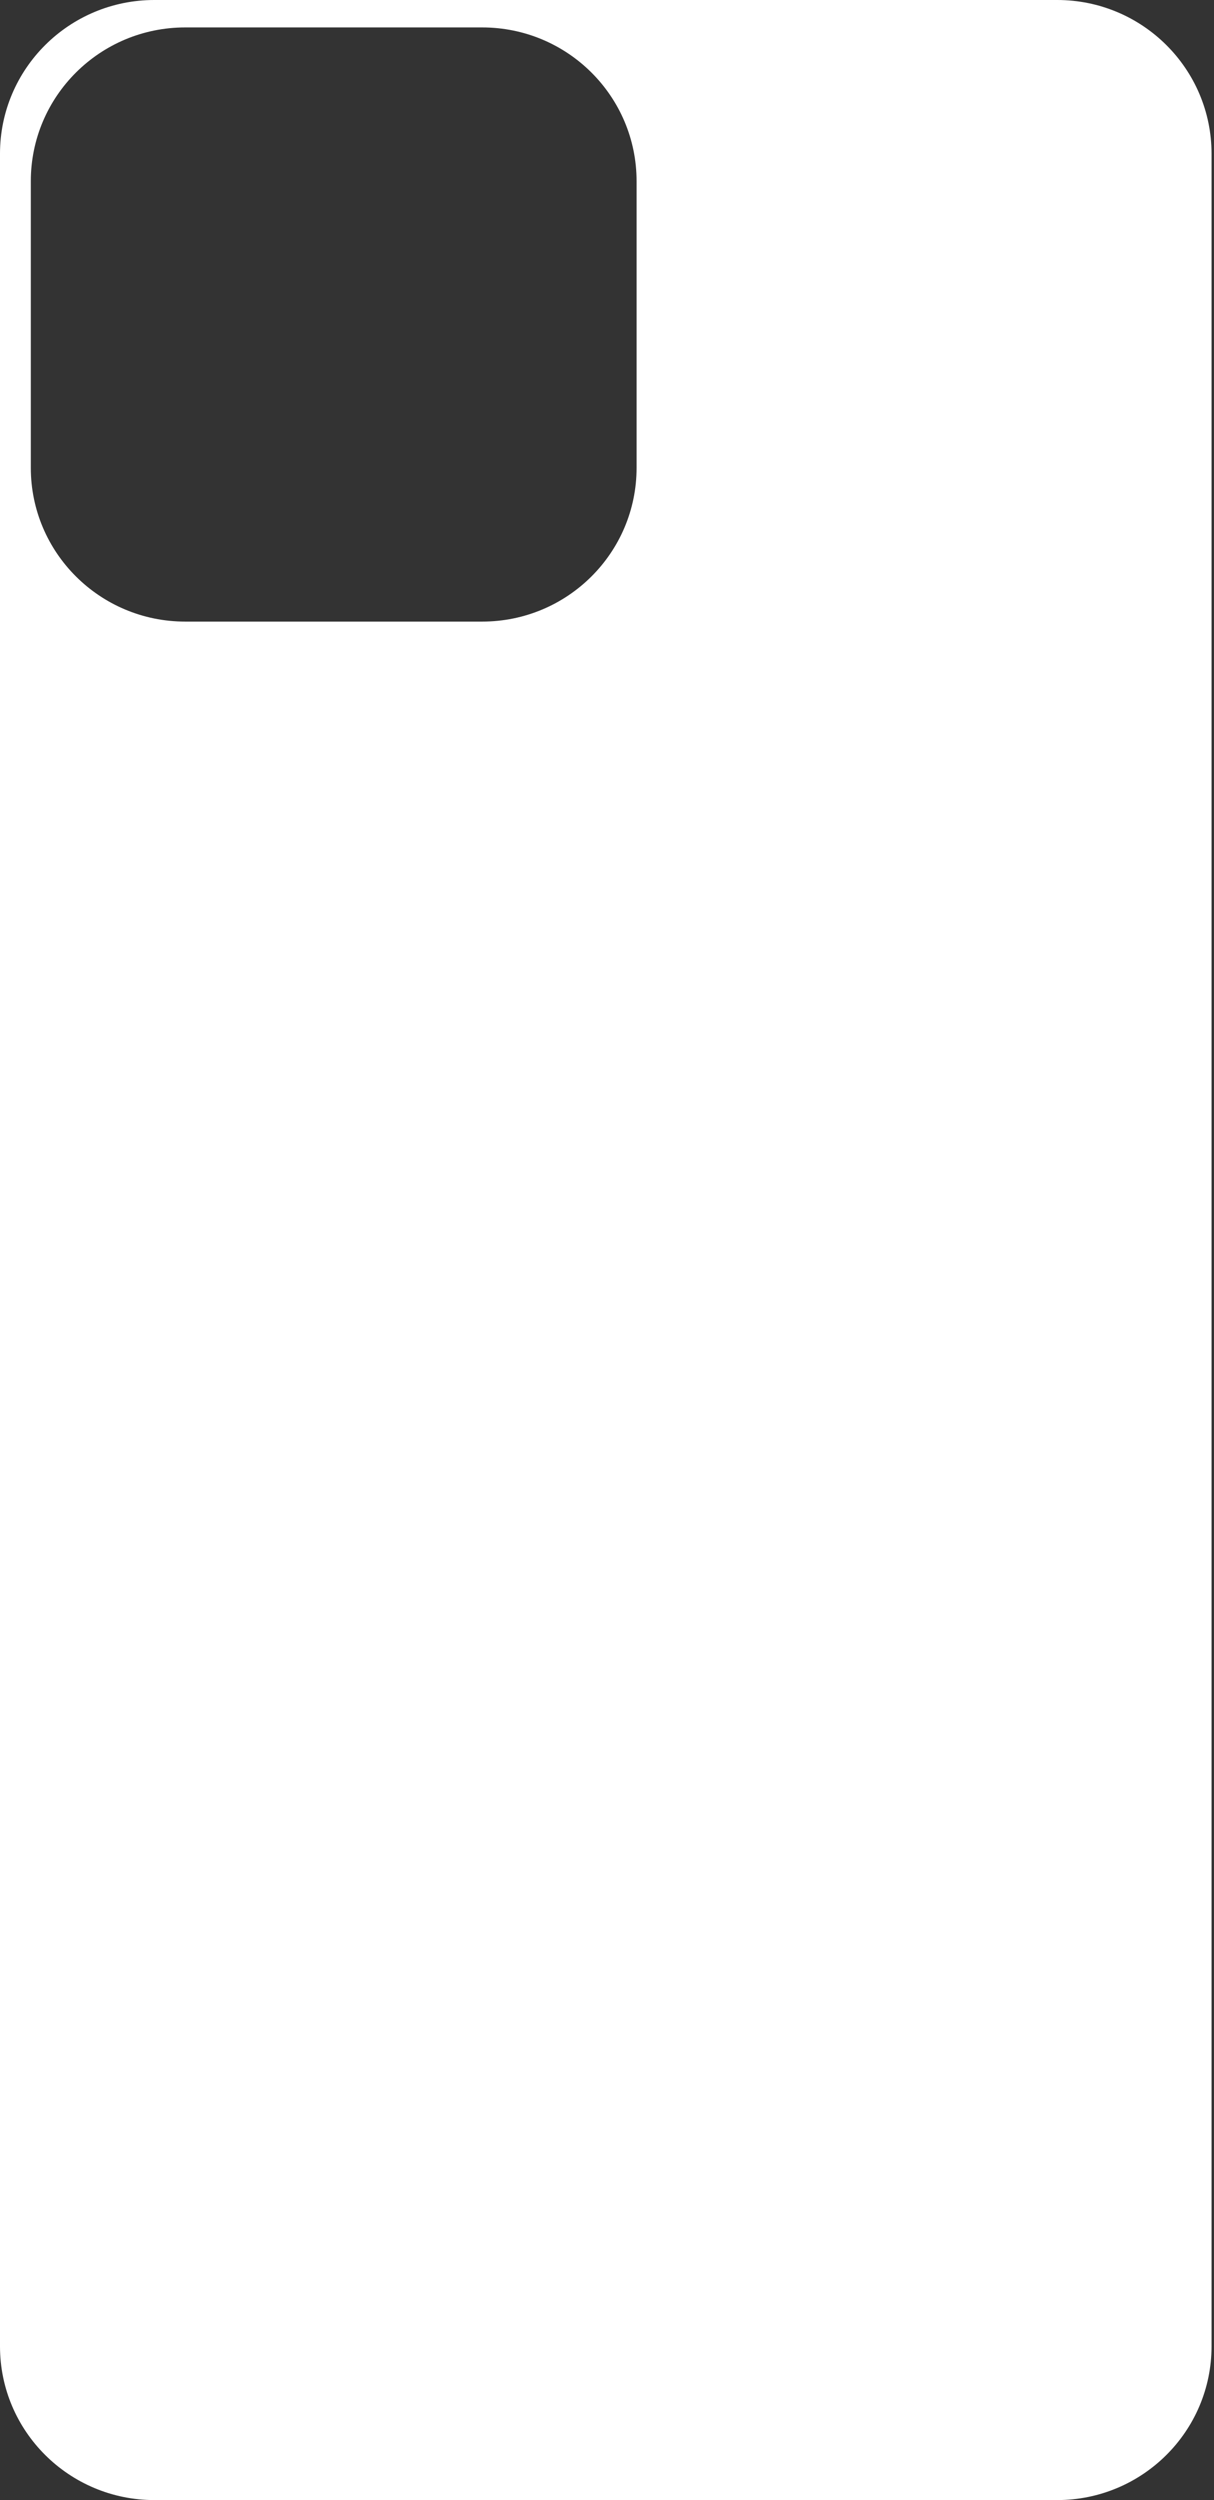 <svg width="270" height="556" viewBox="0 0 270 556" fill="none" xmlns="http://www.w3.org/2000/svg">
<rect x="0" y="0" width="270" height="556" fill="#333333" stroke="none"/>
<path d="M0 34.197C0 15.311 15.374 0 34.339 0H235.115C254.08 0 269.454 15.311 269.454 34.197V521.803C269.454 540.689 254.08 556 235.115 556H34.339C15.374 556 0 540.689 0 521.803V34.197ZM6.853 104.04C6.853 122.927 22.227 138.238 41.191 138.238H107.241C126.206 138.238 141.58 122.927 141.58 104.04V40.296C141.58 21.409 126.206 6.099 107.241 6.099H41.191C22.227 6.099 6.853 21.409 6.853 40.296V104.04Z" fill="white"/>
</svg>
